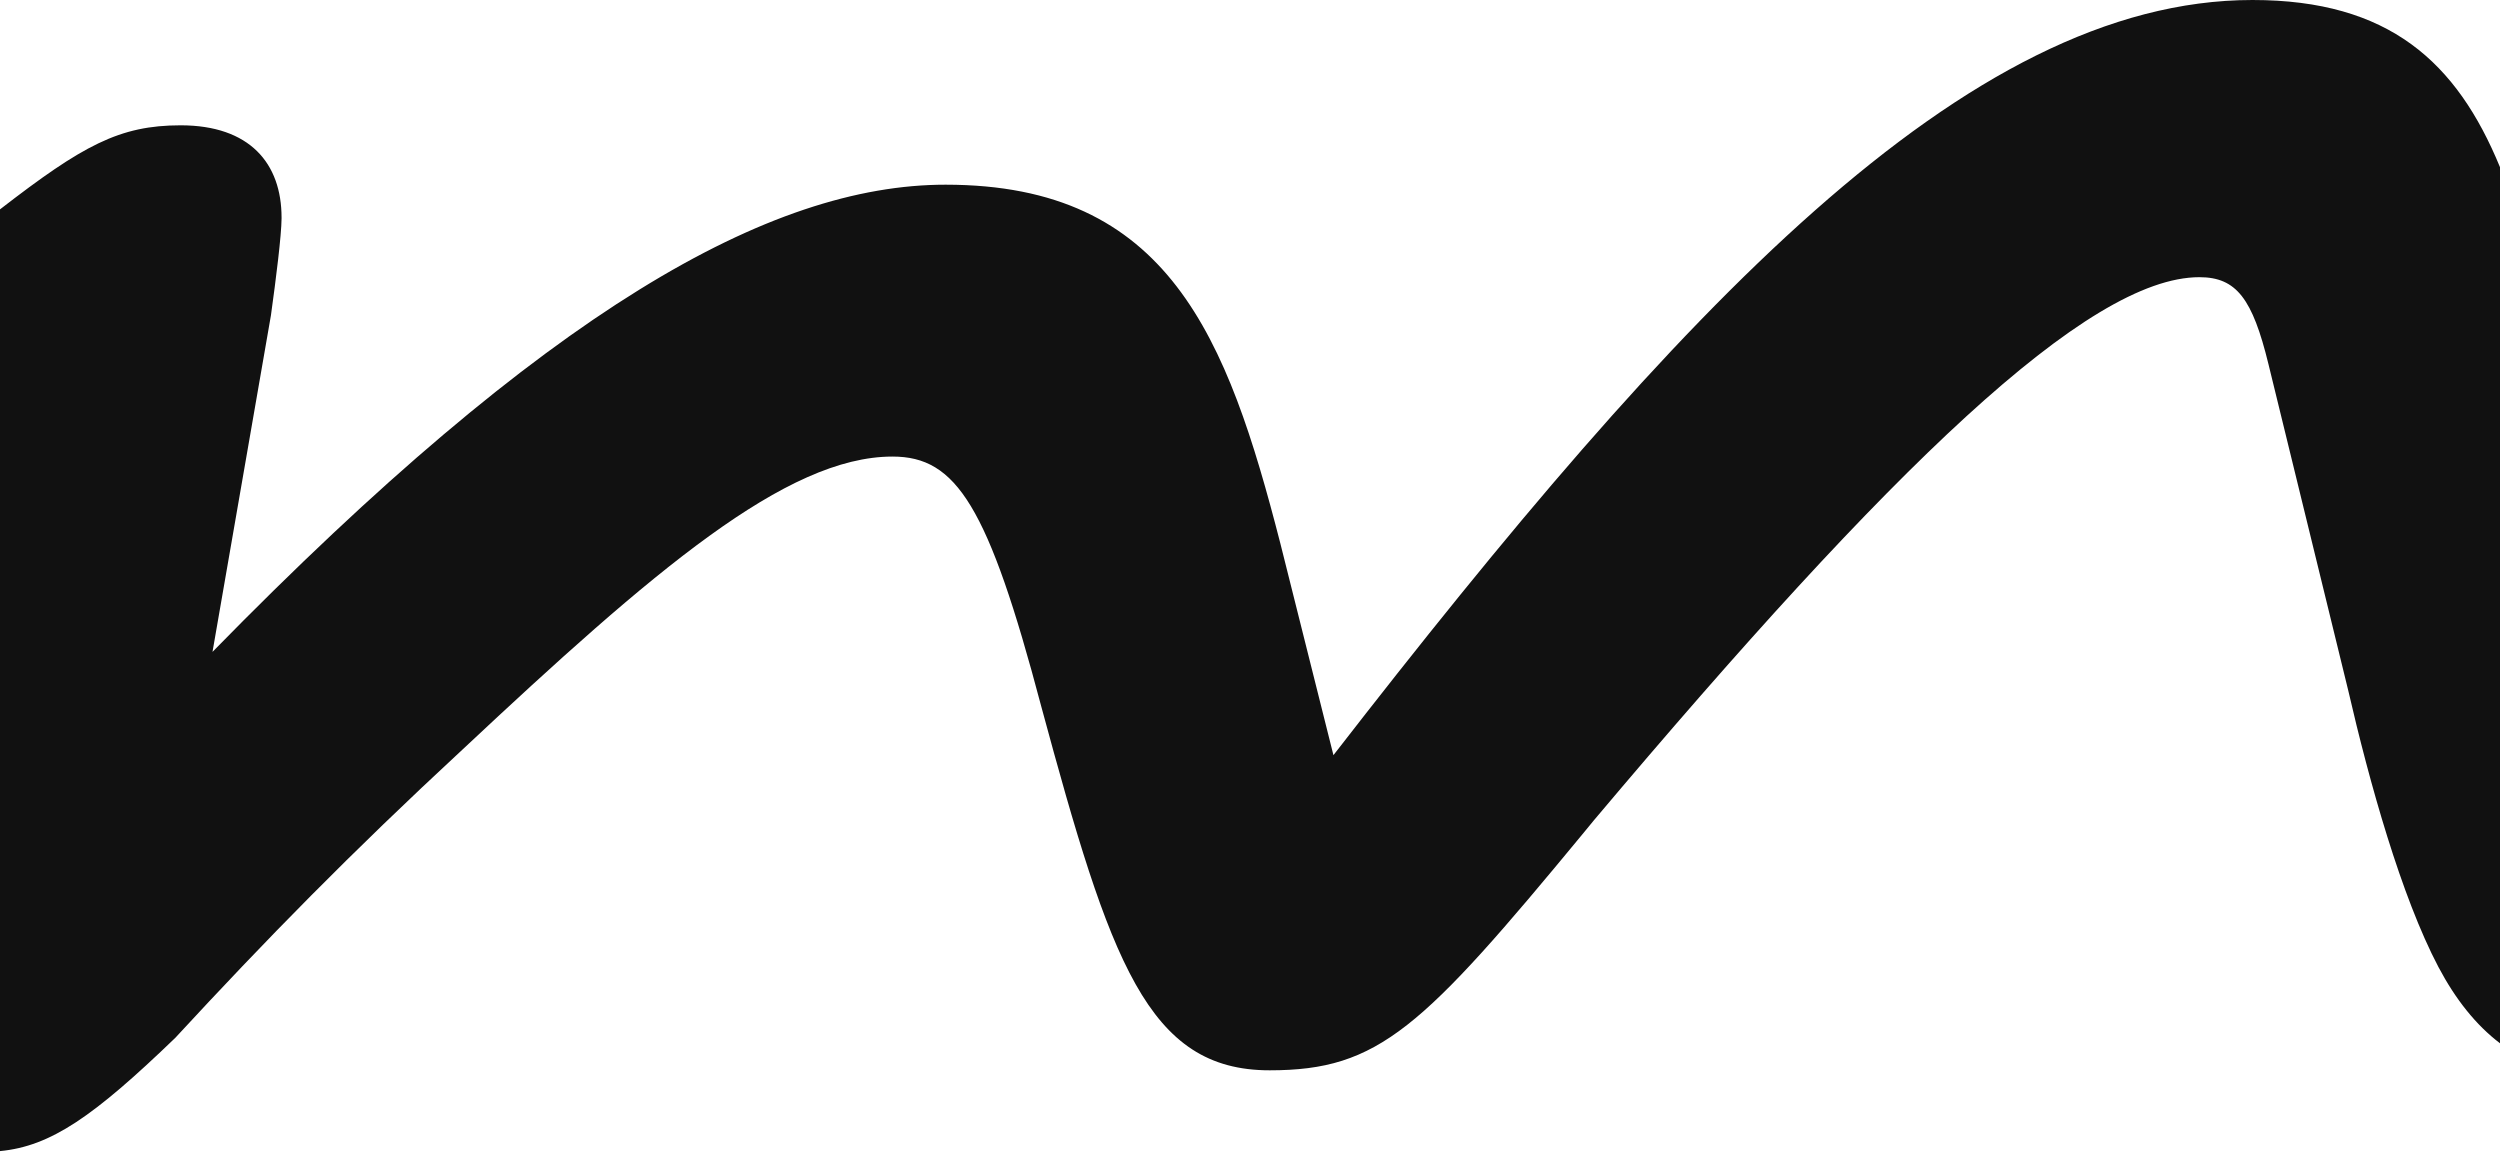 <?xml version="1.0" encoding="utf-8"?>
<!-- Generator: Adobe Illustrator 19.2.1, SVG Export Plug-In . SVG Version: 6.00 Build 0)  -->
<svg version="1.1" id="Layer_1" xmlns="http://www.w3.org/2000/svg" xmlns:xlink="http://www.w3.org/1999/xlink" x="0px" y="0px"
	 width="1600px" height="737px" viewBox="0 0 1600 737" style="enable-background:new 0 0 1600 737;" xml:space="preserve">
<style type="text/css">
	.st0{fill:#111111;}
</style>
<title>big squiggle</title>
<desc>Created with Sketch.</desc>
<g id="DESKTOP">
	<g id="Style-sheet" transform="translate(0, -5051)">
		<path id="big-squiggle" class="st0" d="M1441.6,5051c87.4,0,130.7,39.7,158.4,107v560.7c-15.3-11.6-28.4-28-39.4-48.8
			c-23.8-45.2-44.2-118.2-57.8-177.3l-51-208.6c-10.2-41.7-20.4-55.6-44.2-55.6c-71.4,0-197.2,121.7-387.6,347.7l-6.4,7.8
			c-103.5,125.4-131,152.1-201,152.1c-78.2,0-102-69.5-146.2-232.9c-34-128.6-54.4-159.9-95.2-159.9c-68,0-153,73-275.4,187.7
			c-71.4,66.1-125.8,121.7-183.6,184.3c-52.4,50.5-79.7,69.4-112.2,72.5V5185c53-41,76.5-53.8,115.6-53.8
			c44.2,0,64.6,24.3,64.6,59.1v0.6c-0.1,10.9-3.5,38.1-6.8,61.9L136,5468.2c214.2-219,357-299,469.2-299
			c142.8,0,180.2,97.3,214.2,229.5l34,135.6C1074.4,5249.2,1258,5051,1441.6,5051z"/>
	</g>
</g>
</svg>
